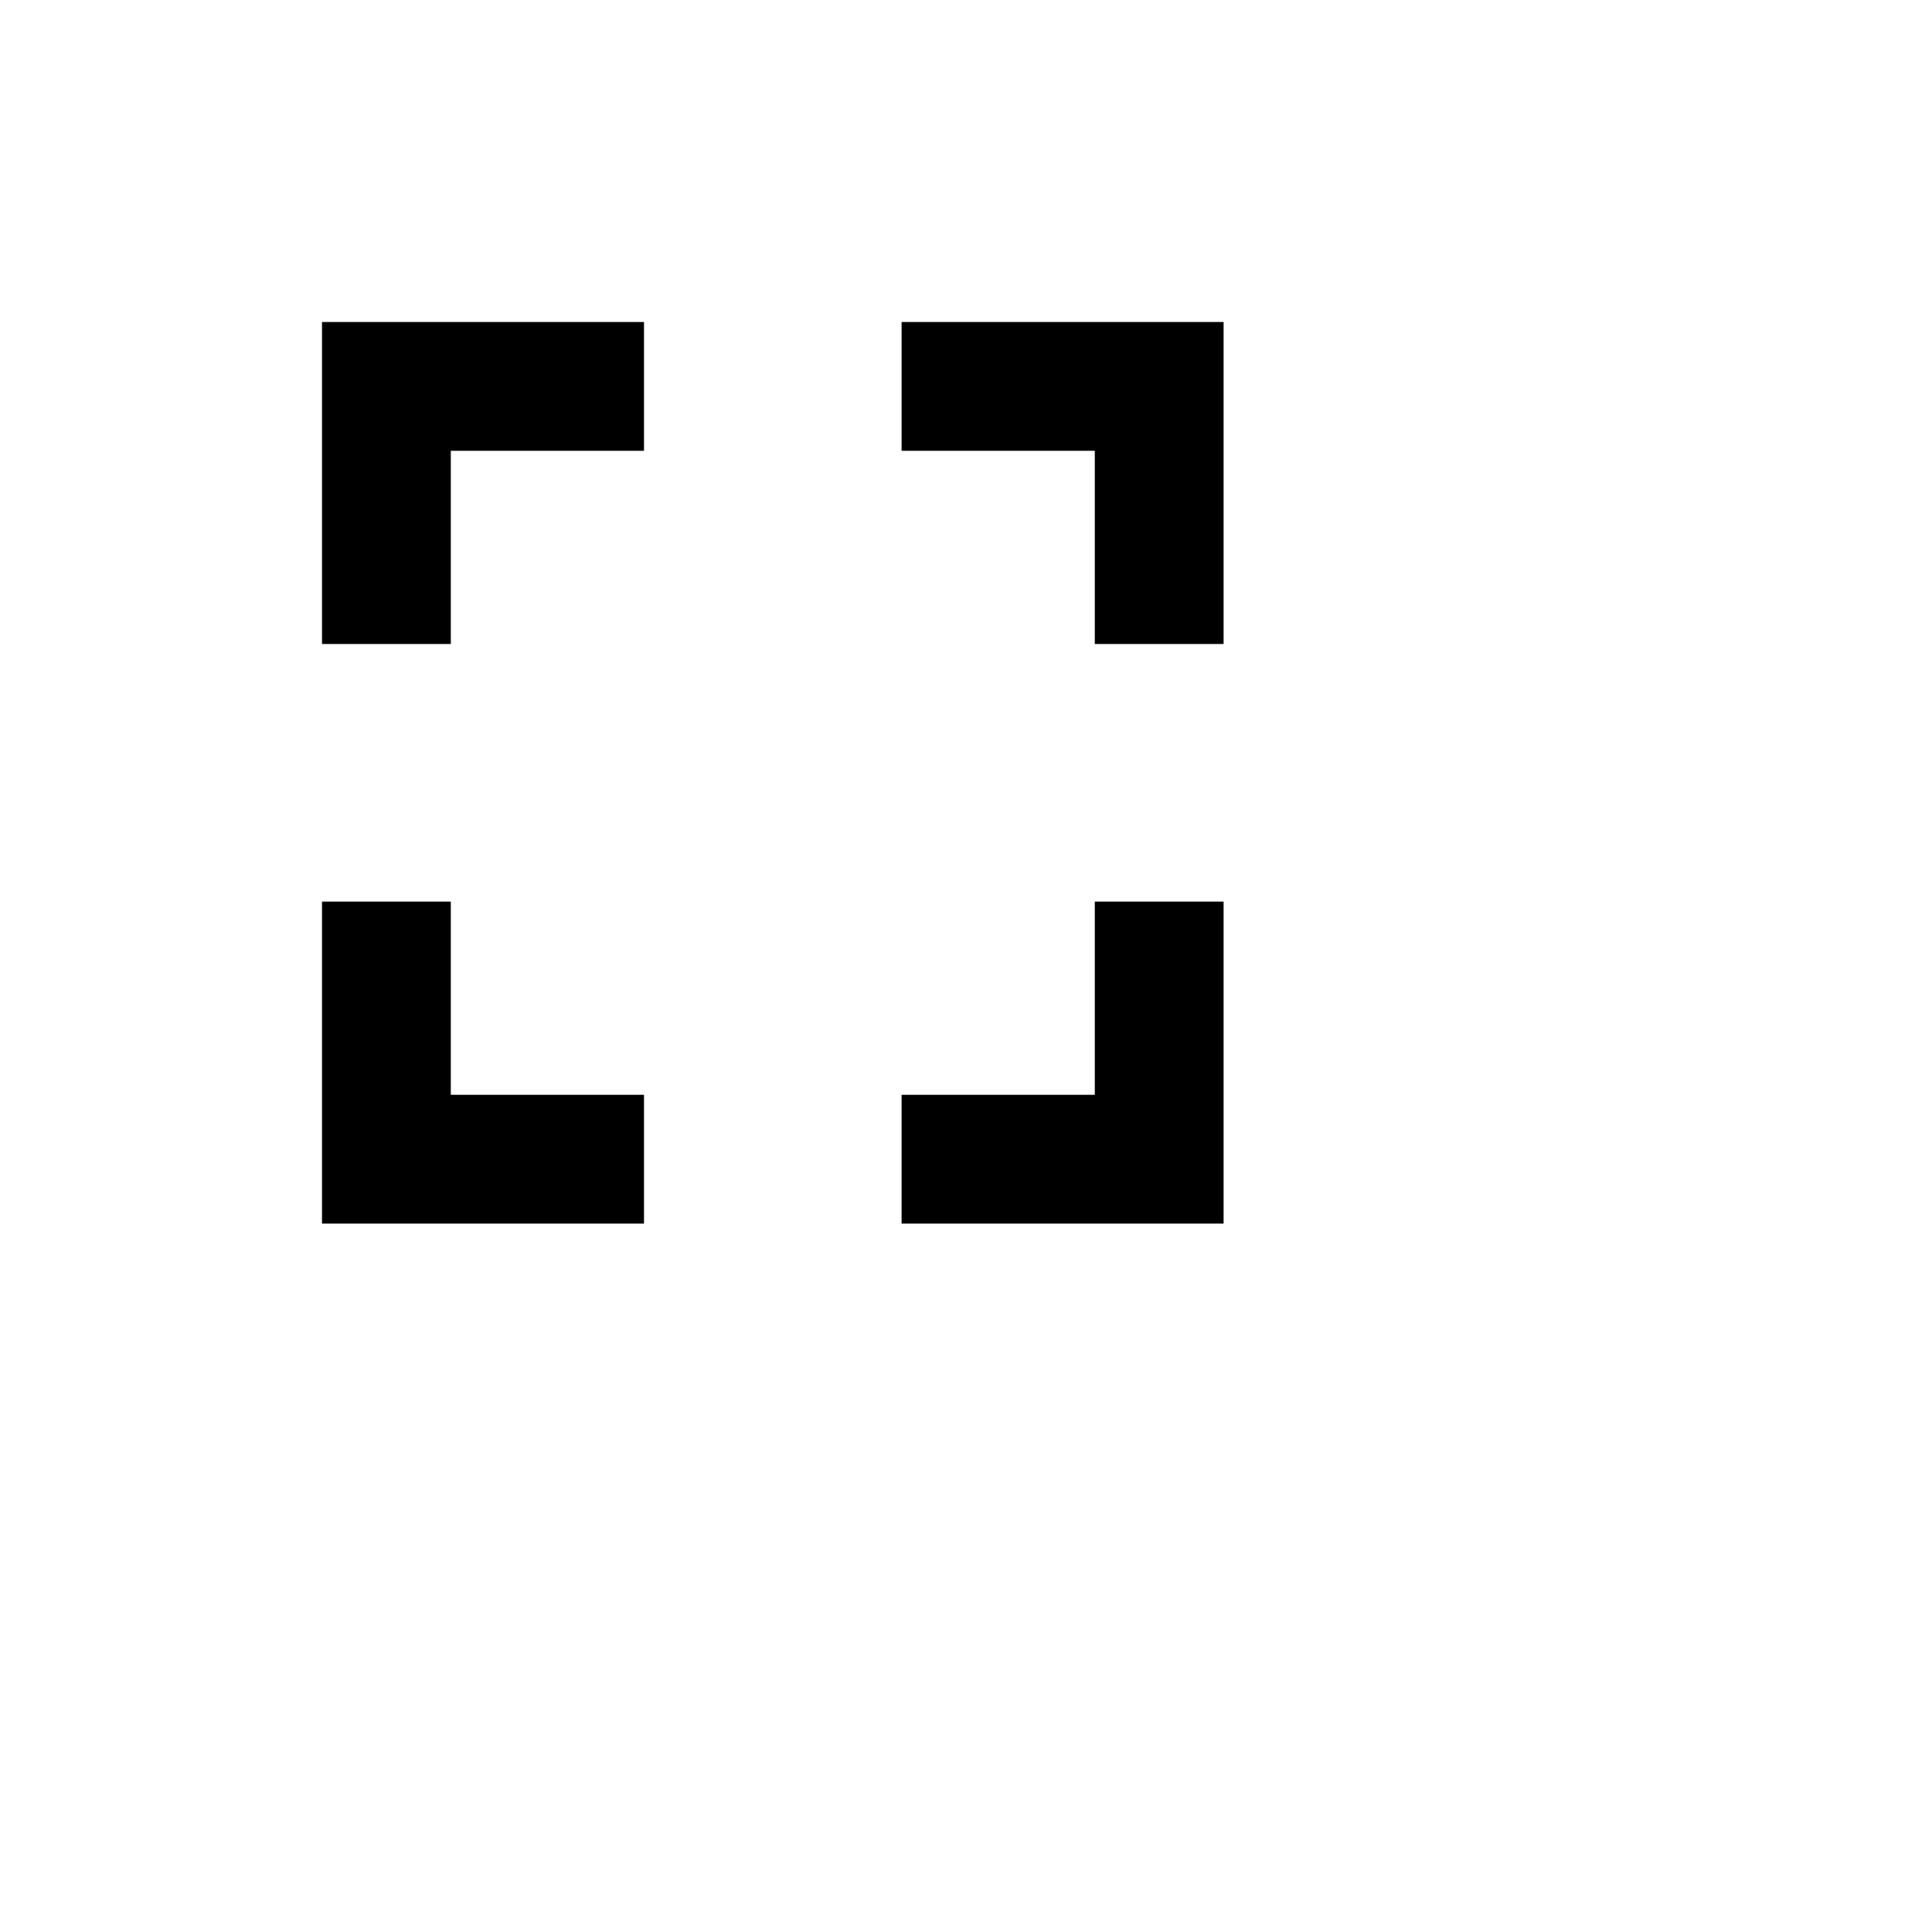 <svg xmlns="http://www.w3.org/2000/svg" height="25px" viewBox="0 0 30 30" width="25px" fill="#000000"><path d="M0 0h24v24H0V0z" fill="none"/><path d="M7 14H5v5h5v-2H7v-3zm-2-4h2V7h3V5H5v5zm12 7h-3v2h5v-5h-2v3zM14 5v2h3v3h2V5h-5z"/></svg>
